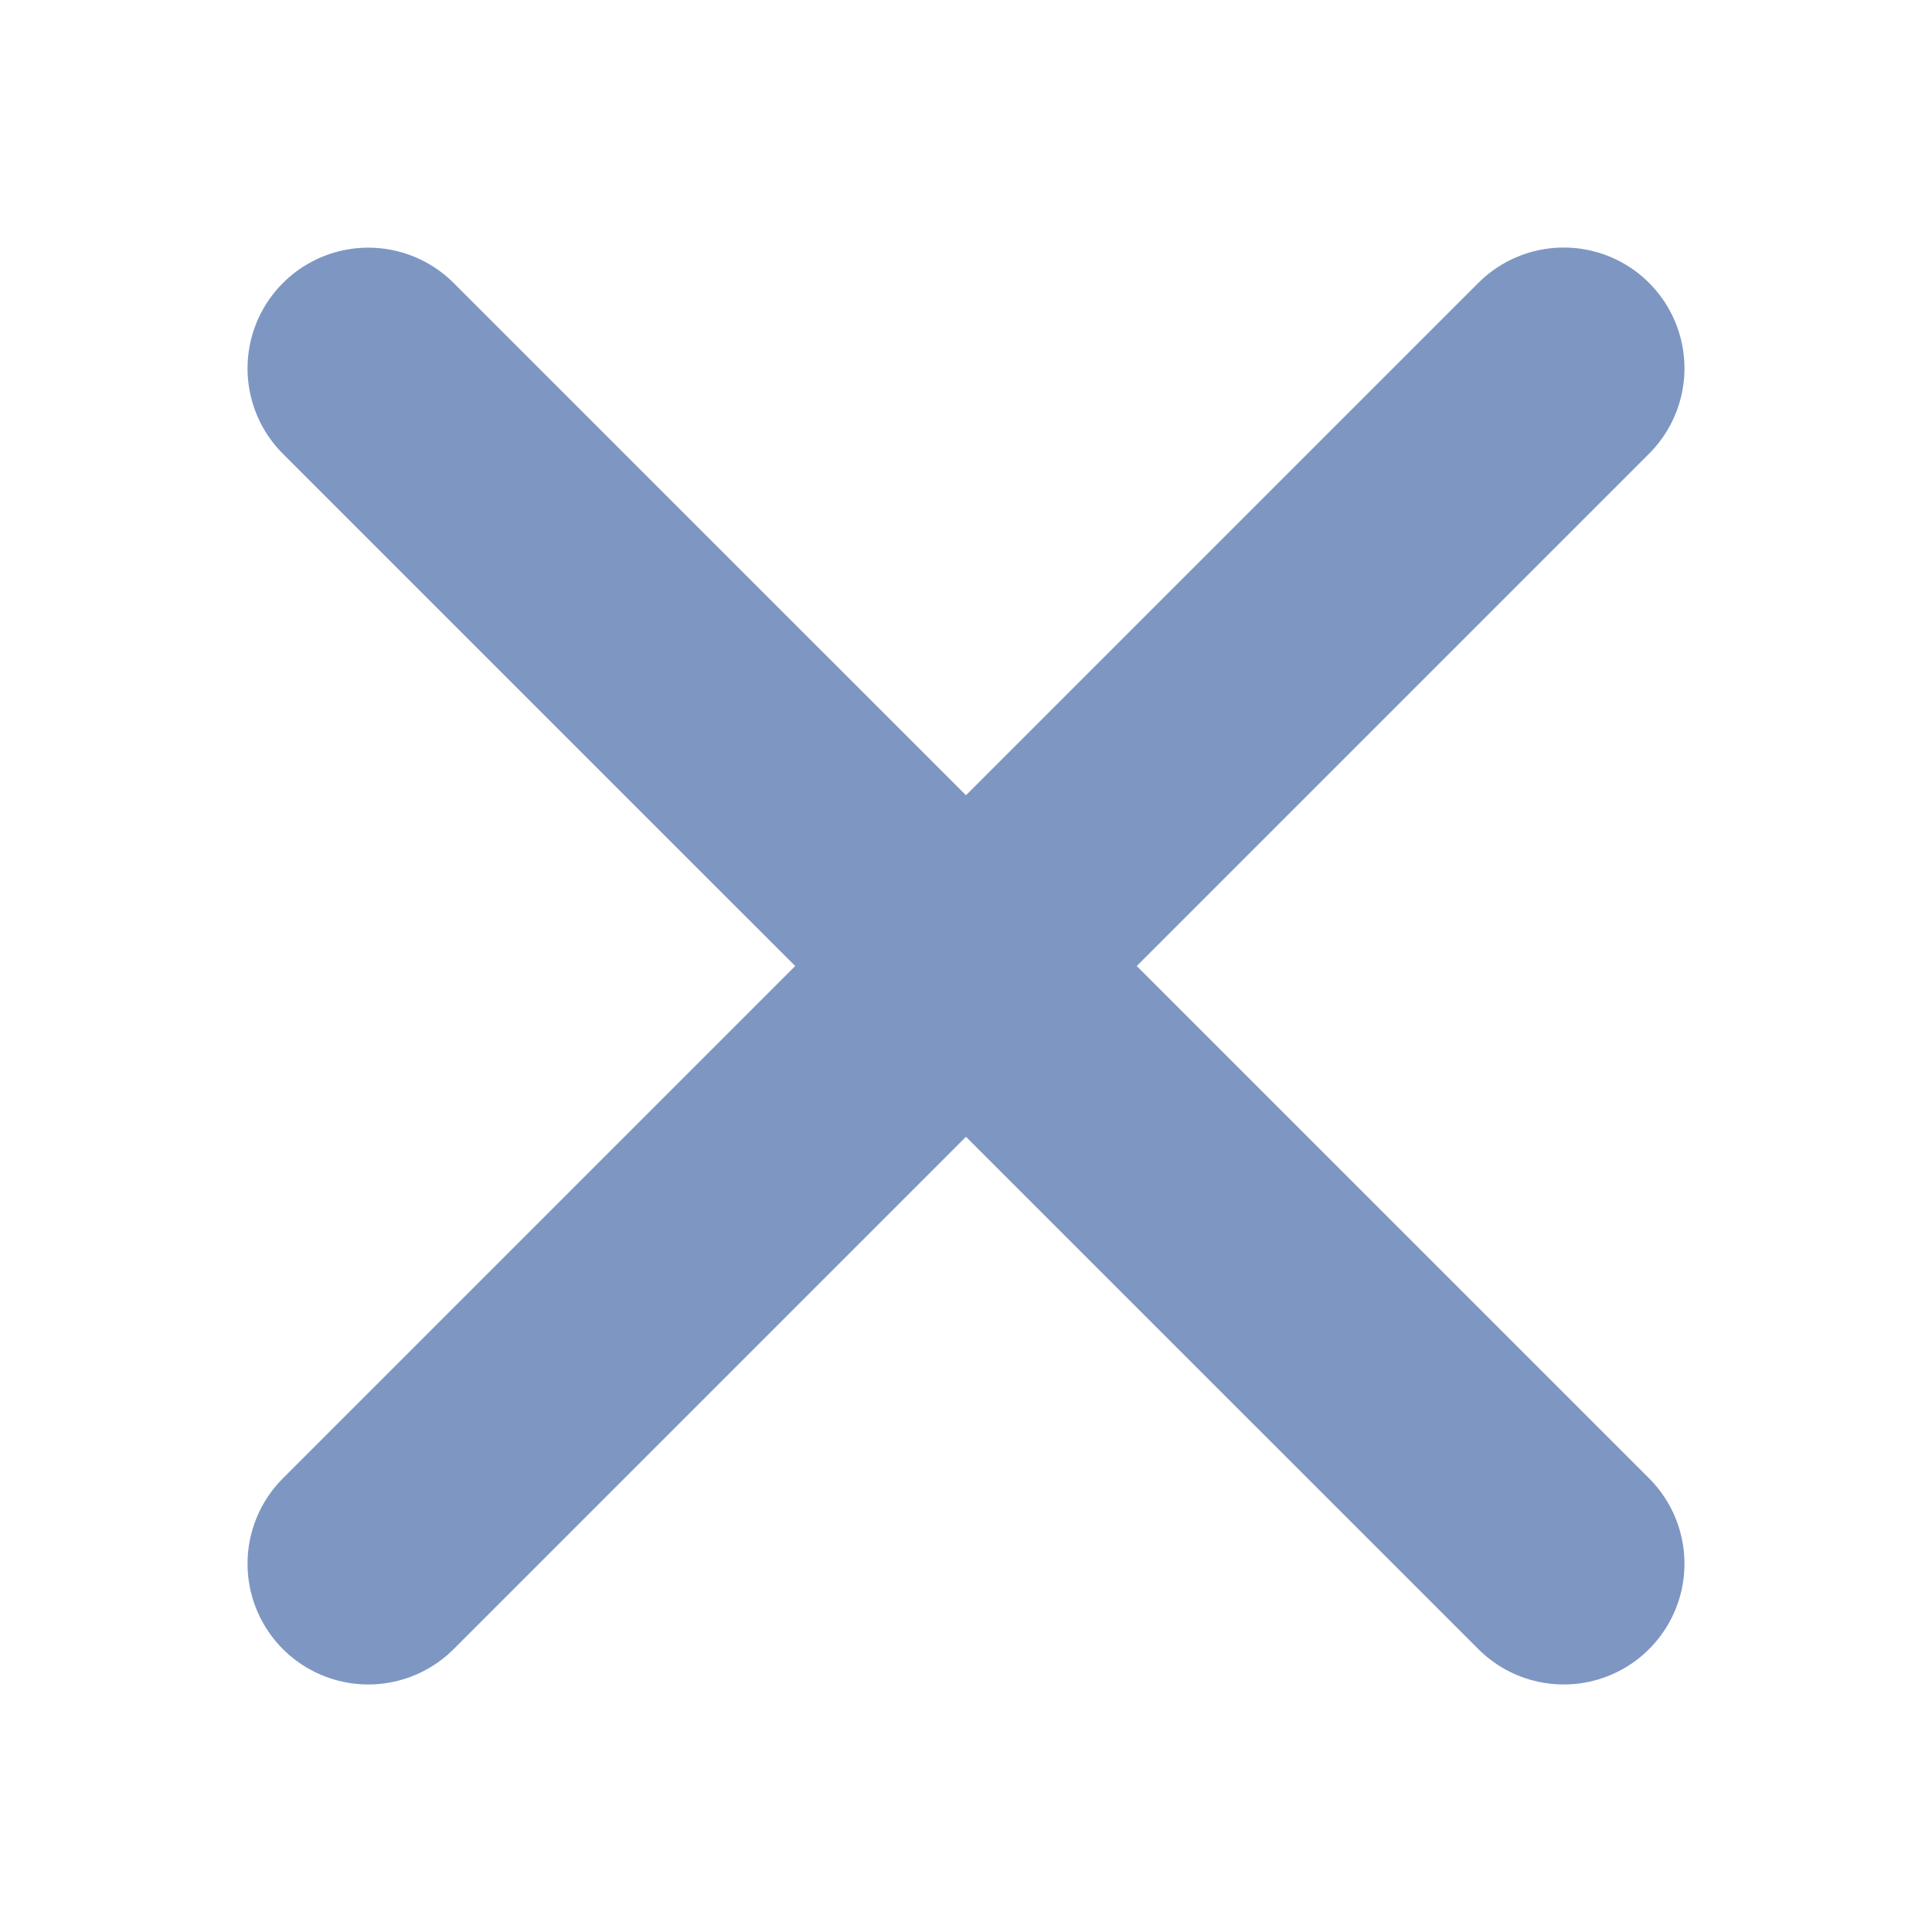 <svg width="16" height="16" viewBox="0 0 16 16" fill="none" xmlns="http://www.w3.org/2000/svg">
<path d="M3.05 3.051L12.95 12.95" stroke="#7E96C2" stroke-width="2" stroke-linecap="round"/>
<path d="M12.95 3.05L3.05 12.95" stroke="#7E96C2" stroke-width="2" stroke-linecap="round"/>
</svg>
